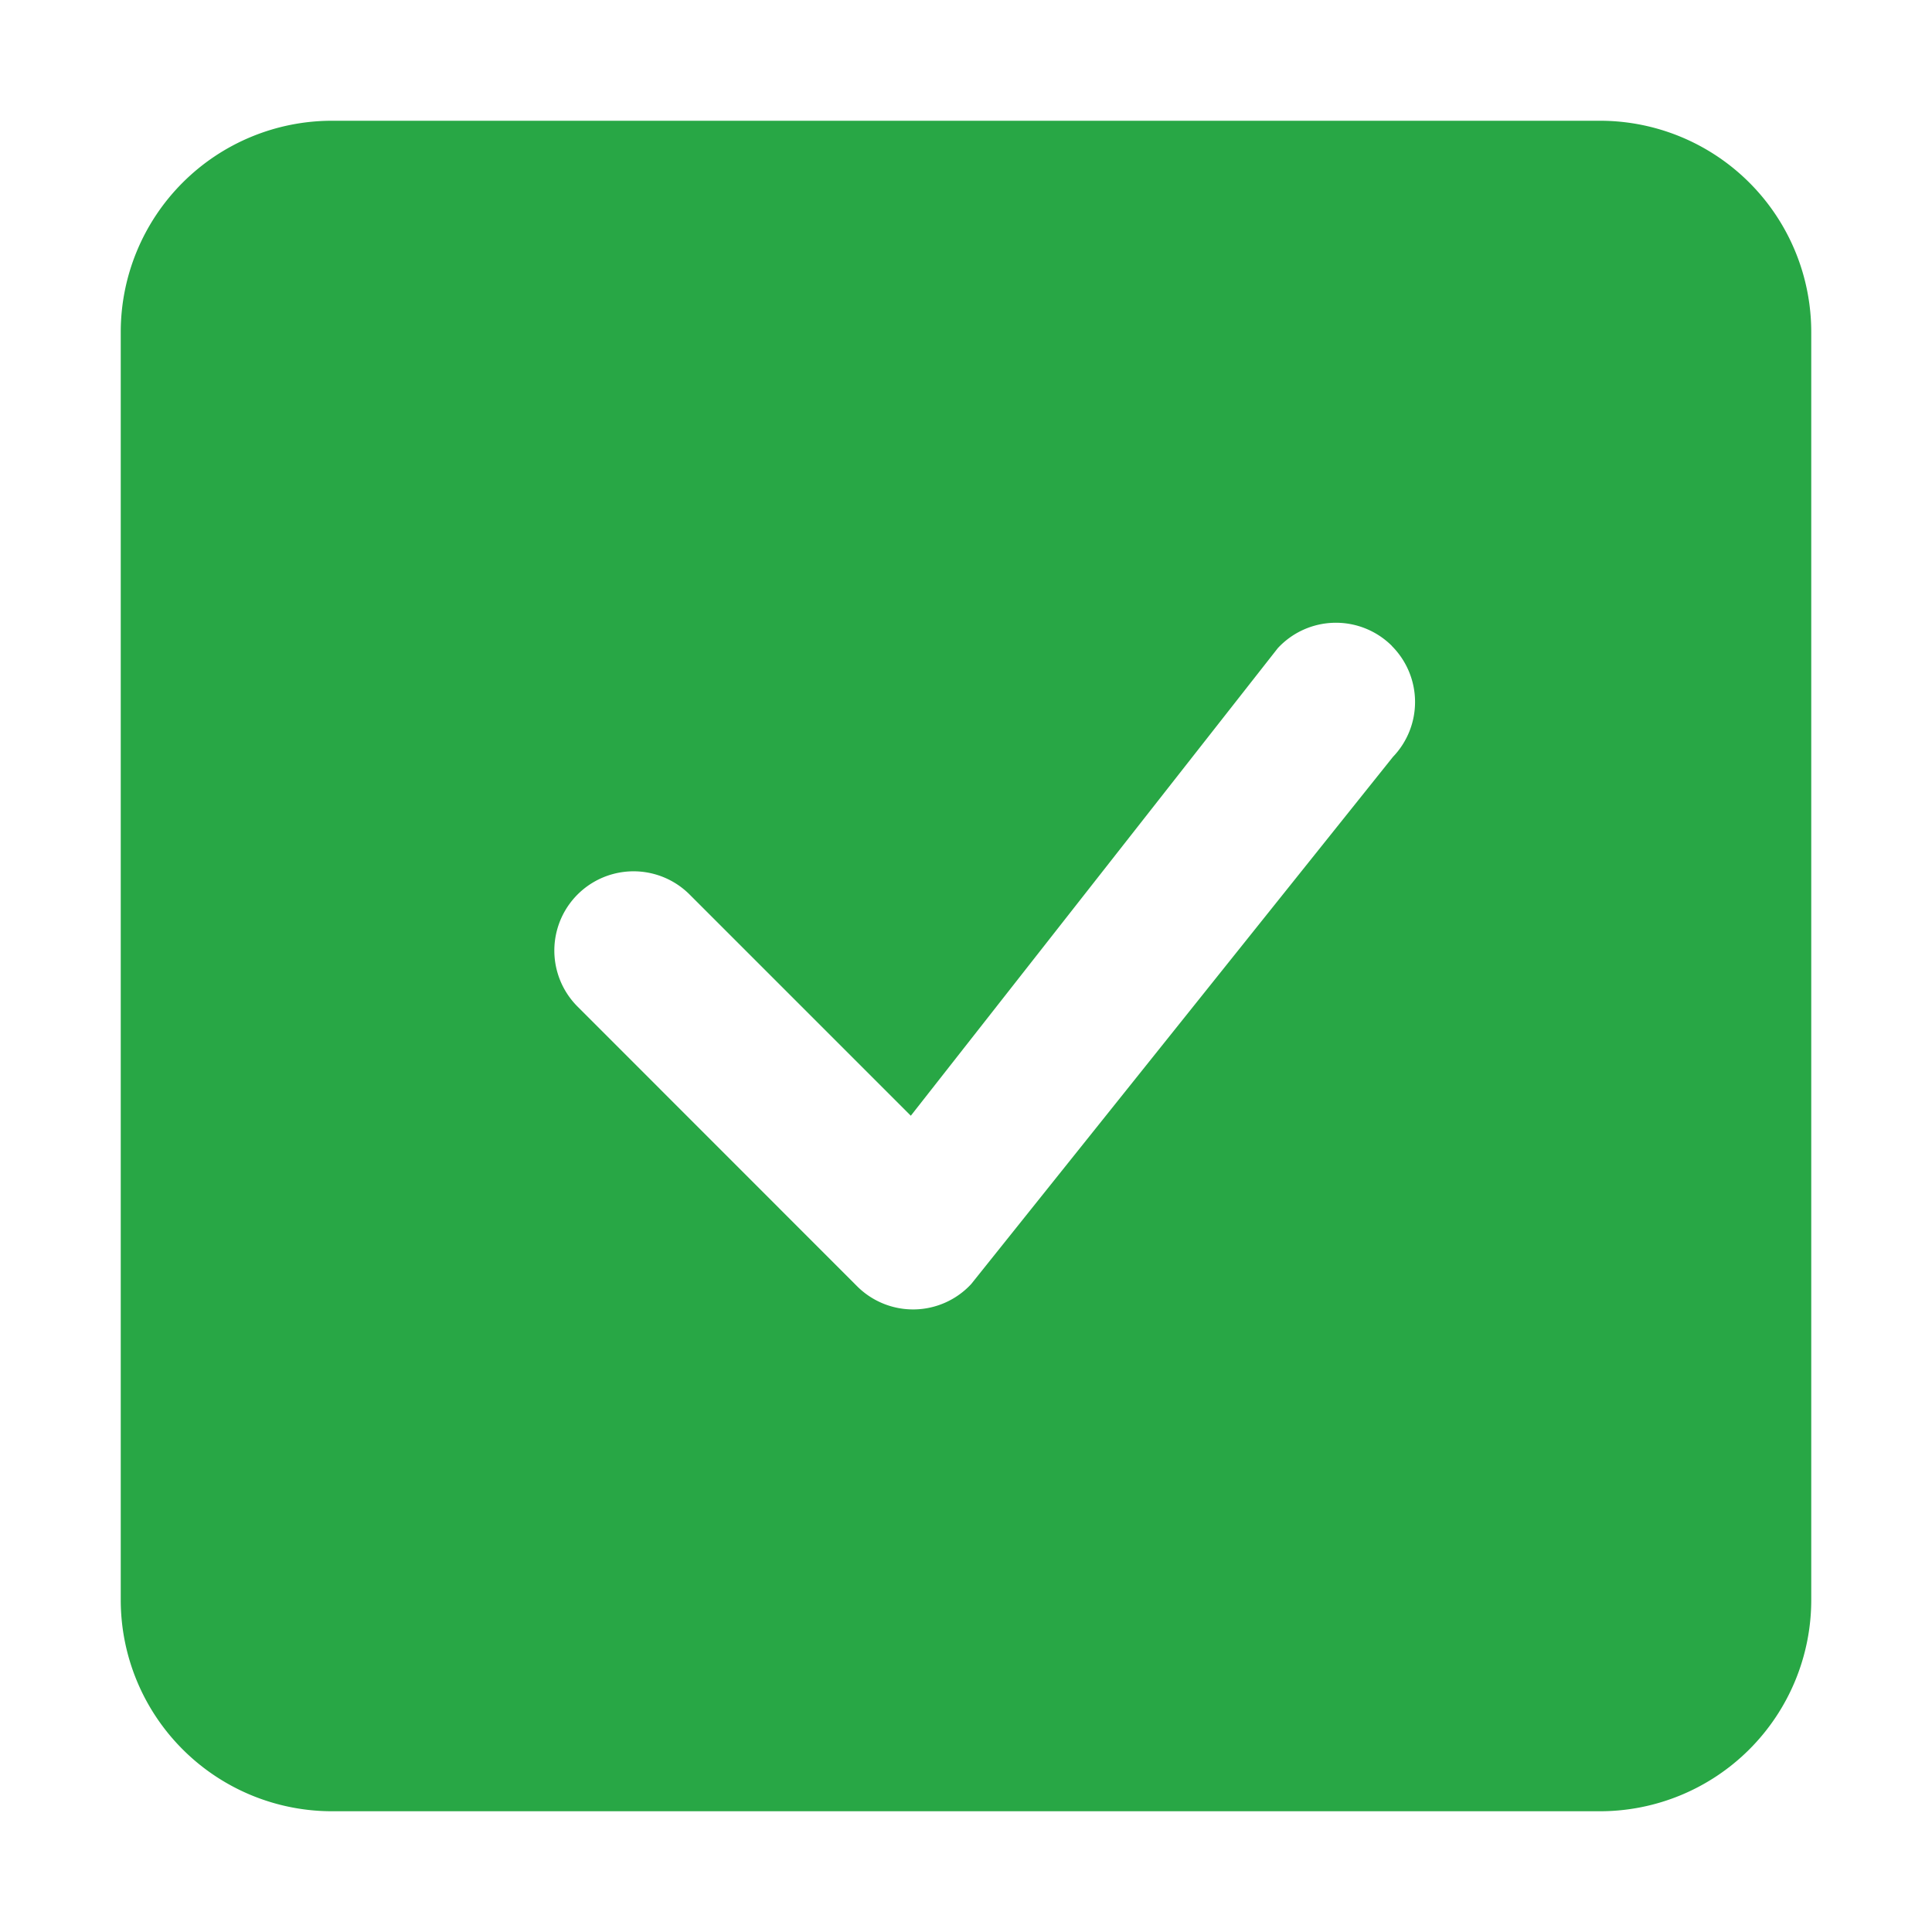 <svg xmlns="http://www.w3.org/2000/svg" width="16" height="16" viewBox="0 0 16 16">
  <g id="success" transform="translate(-340 -401)">
    <rect id="Rectangle_641" data-name="Rectangle 641" width="16" height="16" transform="translate(340 401)" fill="#23d9cb" opacity="0"/>
    <path id="check-square-fill" d="M1.75,0A1.75,1.75,0,0,0,0,1.75v10.5A1.75,1.75,0,0,0,1.75,14h10.5A1.75,1.75,0,0,0,14,12.25V1.75A1.75,1.75,0,0,0,12.25,0Zm8.776,4.349a.656.656,0,0,1,.01.919L7.043,9.634a.656.656,0,0,1-.945.018L3.783,7.336a.656.656,0,1,1,.928-.928L6.543,8.24,9.582,4.368a.656.656,0,0,1,.945-.019Z" transform="translate(341 402)" fill="#28a745"/>
  </g>
</svg>
